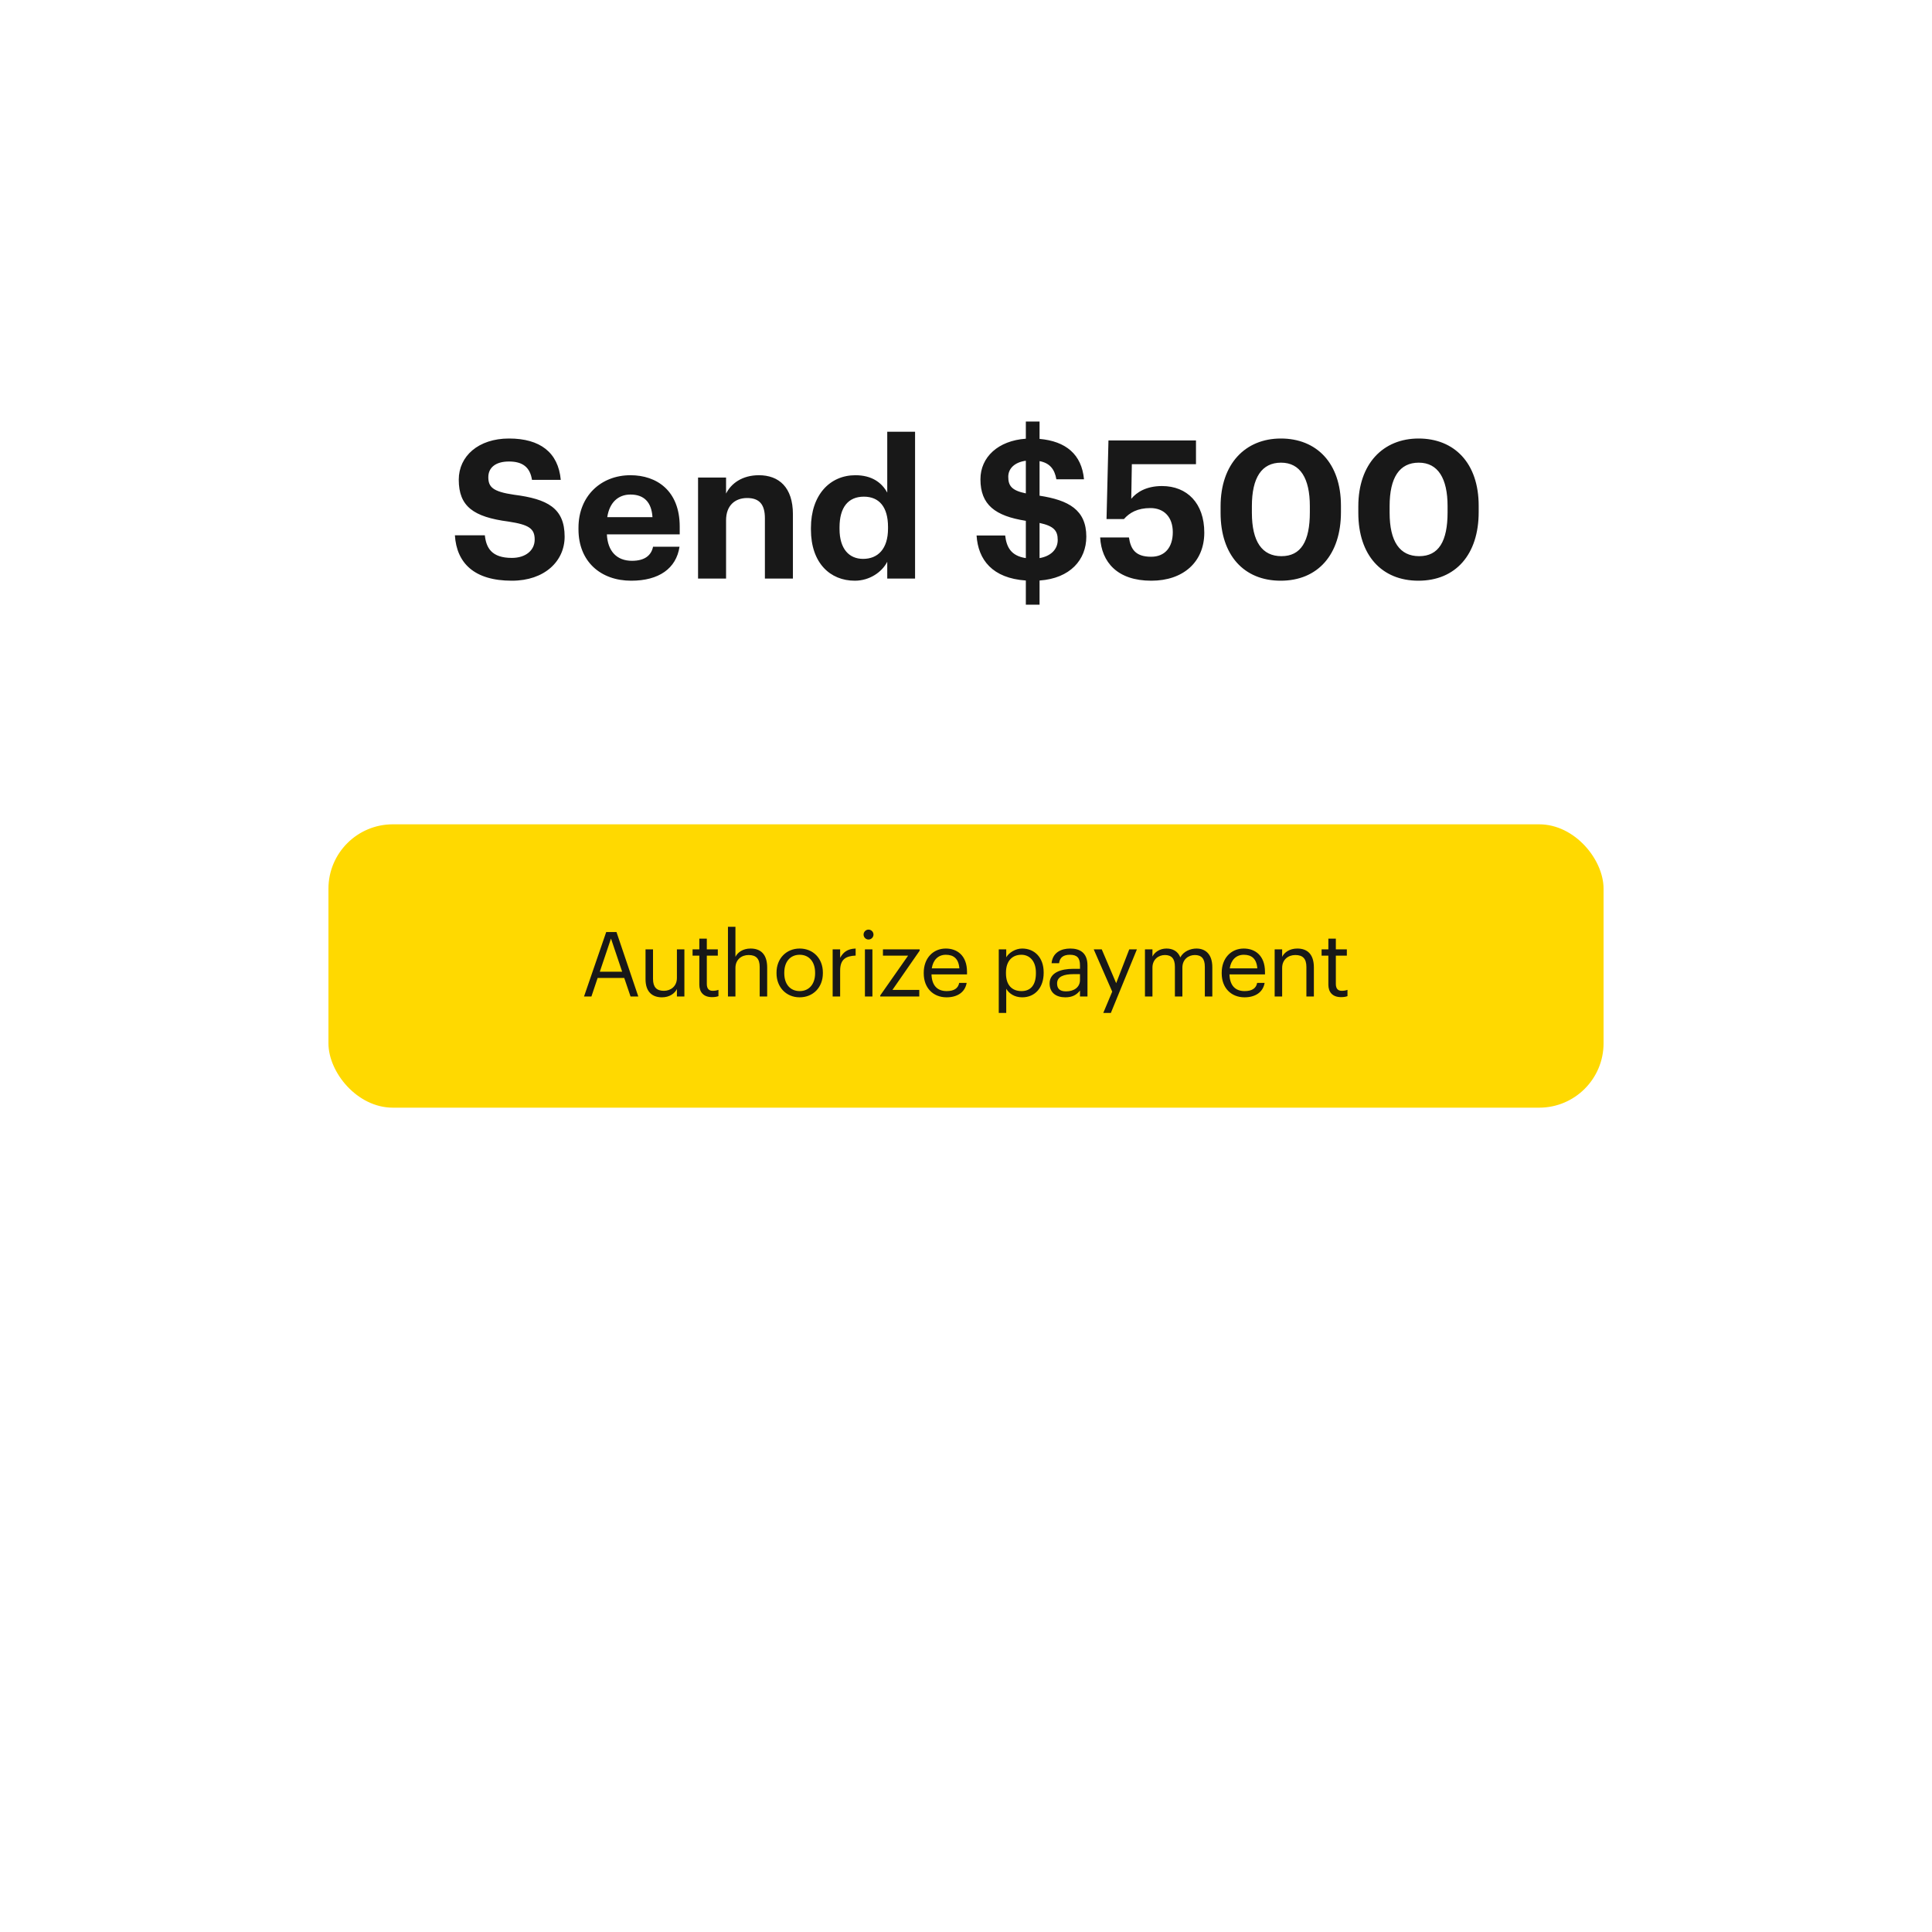 <svg width="190" height="190" viewBox="0 0 190 190" fill="none" xmlns="http://www.w3.org/2000/svg">
<path d="M50.341 57.109C46.617 57.109 44.907 55.361 44.736 52.644H47.681C47.814 53.86 48.327 54.867 50.341 54.867C51.69 54.867 52.583 54.126 52.583 53.062C52.583 51.979 52.013 51.599 50.018 51.295C46.541 50.839 45.116 49.794 45.116 47.172C45.116 44.854 47.054 43.125 50.056 43.125C53.115 43.125 54.901 44.493 55.148 47.191H52.317C52.127 45.956 51.405 45.386 50.056 45.386C48.707 45.386 48.023 46.013 48.023 46.925C48.023 47.894 48.46 48.35 50.55 48.654C53.837 49.072 55.528 49.965 55.528 52.777C55.528 55.19 53.552 57.109 50.341 57.109ZM62.077 57.109C59.075 57.109 56.89 55.228 56.89 52.055V51.903C56.89 48.768 59.113 46.735 62.001 46.735C64.566 46.735 66.846 48.236 66.846 51.789V52.549H59.683C59.759 54.202 60.652 55.152 62.153 55.152C63.426 55.152 64.053 54.601 64.224 53.765H66.827C66.504 55.912 64.794 57.109 62.077 57.109ZM59.721 50.858H64.167C64.072 49.357 63.312 48.635 62.001 48.635C60.766 48.635 59.93 49.452 59.721 50.858ZM68.649 56.9V46.963H71.404V48.54C71.898 47.552 72.981 46.735 74.634 46.735C76.591 46.735 77.978 47.913 77.978 50.573V56.9H75.223V50.972C75.223 49.623 74.691 48.977 73.475 48.977C72.297 48.977 71.404 49.699 71.404 51.162V56.9H68.649ZM84.063 57.109C81.65 57.109 79.75 55.38 79.75 52.074V51.922C79.75 48.654 81.631 46.735 84.12 46.735C85.716 46.735 86.704 47.438 87.255 48.445V42.46H89.991V56.9H87.255V55.247C86.742 56.254 85.526 57.109 84.063 57.109ZM84.88 54.962C86.324 54.962 87.331 53.993 87.331 51.979V51.827C87.331 49.851 86.457 48.844 84.956 48.844C83.417 48.844 82.562 49.889 82.562 51.865V52.017C82.562 53.993 83.512 54.962 84.88 54.962ZM100.885 59.465V57.09C97.598 56.862 96.192 55.057 96.04 52.663H98.852C98.985 53.765 99.384 54.658 100.885 54.886V51.219C97.864 50.744 96.42 49.642 96.42 47.134C96.42 44.949 98.168 43.334 100.885 43.144V41.453H102.234V43.163C104.818 43.391 106.376 44.683 106.604 47.134H103.887C103.716 46.146 103.241 45.538 102.234 45.348V48.749C105.084 49.186 106.832 50.136 106.832 52.777C106.832 55.057 105.236 56.881 102.234 57.09V59.465H100.885ZM104.02 53.1C104.02 52.188 103.64 51.732 102.234 51.428V54.886C103.336 54.696 104.02 54.031 104.02 53.1ZM99.156 46.887C99.156 47.761 99.479 48.236 100.885 48.521V45.31C99.764 45.462 99.156 46.089 99.156 46.887ZM113.228 57.109C109.884 57.109 108.326 55.285 108.193 52.853H111.024C111.195 53.993 111.651 54.753 113.209 54.753C114.596 54.753 115.337 53.784 115.337 52.34C115.337 50.877 114.501 49.965 113.133 49.965C111.86 49.965 111.081 50.421 110.53 51.048H108.82L109.01 43.315H117.617V45.652H111.309L111.252 49.053C111.784 48.407 112.734 47.799 114.273 47.799C116.743 47.799 118.434 49.49 118.434 52.378C118.434 55.266 116.363 57.109 113.228 57.109ZM126.022 54.696C127.941 54.696 128.815 53.233 128.815 50.383V49.775C128.815 47.039 127.865 45.5 125.984 45.5C124.084 45.5 123.115 46.963 123.115 49.775V50.421C123.115 53.271 124.122 54.696 126.022 54.696ZM125.946 57.109C122.336 57.109 120.037 54.601 120.037 50.44V49.794C120.037 45.614 122.469 43.125 125.965 43.125C129.461 43.125 131.874 45.519 131.874 49.737V50.364C131.874 54.525 129.613 57.109 125.946 57.109ZM139.567 54.696C141.486 54.696 142.36 53.233 142.36 50.383V49.775C142.36 47.039 141.41 45.5 139.529 45.5C137.629 45.5 136.66 46.963 136.66 49.775V50.421C136.66 53.271 137.667 54.696 139.567 54.696ZM139.491 57.109C135.881 57.109 133.582 54.601 133.582 50.44V49.794C133.582 45.614 136.014 43.125 139.51 43.125C143.006 43.125 145.419 45.519 145.419 49.737V50.364C145.419 54.525 143.158 57.109 139.491 57.109Z" fill="#181818"/>
<rect x="32.617" y="81.383" width="124.767" height="27.233" rx="6.017" fill="#FFD900"/>
<rect x="32.617" y="81.383" width="124.767" height="27.233" rx="6.017" stroke="#FFD900" stroke-width="0.633"/>
<path d="M57.435 98L59.617 91.66H60.627L62.773 98H62.011L61.39 96.174H58.774L58.162 98H57.435ZM60.087 92.299L58.987 95.562H61.186L60.087 92.299ZM65.098 98.08C64.176 98.08 63.484 97.574 63.484 96.298V93.363H64.22V96.262C64.22 97.078 64.566 97.441 65.293 97.441C65.949 97.441 66.57 97.007 66.57 96.174V93.363H67.305V98H66.57V97.264C66.357 97.698 65.843 98.08 65.098 98.08ZM70.025 98.062C69.183 98.062 68.775 97.566 68.775 96.838V93.983H68.11V93.363H68.775V92.308H69.511V93.363H70.593V93.983H69.511V96.767C69.511 97.22 69.715 97.441 70.087 97.441C70.318 97.441 70.495 97.406 70.655 97.344V97.965C70.504 98.018 70.327 98.062 70.025 98.062ZM71.59 98V91.146H72.326V94.099C72.539 93.664 73.053 93.283 73.816 93.283C74.773 93.283 75.447 93.806 75.447 95.154V98H74.711V95.101C74.711 94.285 74.365 93.921 73.621 93.921C72.938 93.921 72.326 94.356 72.326 95.189V98H71.59ZM78.645 97.468C79.576 97.468 80.161 96.767 80.161 95.721V95.659C80.161 94.586 79.567 93.895 78.645 93.895C77.714 93.895 77.129 94.586 77.129 95.65V95.721C77.129 96.776 77.705 97.468 78.645 97.468ZM78.636 98.08C77.315 98.08 76.366 97.078 76.366 95.721V95.65C76.366 94.258 77.333 93.283 78.645 93.283C79.957 93.283 80.924 94.249 80.924 95.641V95.712C80.924 97.113 79.957 98.08 78.636 98.08ZM81.886 98V93.363H82.622V94.196C82.914 93.673 83.313 93.309 84.147 93.283V93.975C83.216 94.019 82.622 94.311 82.622 95.455V98H81.886ZM85.06 98V93.363H85.796V98H85.06ZM85.415 92.396C85.148 92.396 84.927 92.175 84.927 91.909C84.927 91.643 85.148 91.421 85.415 91.421C85.68 91.421 85.902 91.643 85.902 91.909C85.902 92.175 85.68 92.396 85.415 92.396ZM86.566 98V97.894L89.306 93.983H86.832V93.363H90.441V93.496L87.763 97.353H90.405V98H86.566ZM93.088 98.08C91.775 98.08 90.844 97.158 90.844 95.73V95.659C90.844 94.258 91.74 93.283 93.017 93.283C94.09 93.283 95.1 93.93 95.1 95.588V95.828H91.607C91.642 96.883 92.148 97.468 93.097 97.468C93.815 97.468 94.231 97.202 94.329 96.661H95.065C94.905 97.592 94.134 98.08 93.088 98.08ZM91.634 95.234H94.347C94.276 94.276 93.779 93.895 93.017 93.895C92.263 93.895 91.758 94.409 91.634 95.234ZM98.222 99.614V93.363H98.957V94.143C99.224 93.691 99.853 93.283 100.527 93.283C101.742 93.283 102.637 94.17 102.637 95.615V95.686C102.637 97.105 101.804 98.08 100.527 98.08C99.764 98.08 99.224 97.698 98.957 97.237V99.614H98.222ZM100.456 97.468C101.378 97.468 101.875 96.847 101.875 95.721V95.65C101.875 94.48 101.227 93.895 100.447 93.895C99.587 93.895 98.931 94.462 98.931 95.65V95.721C98.931 96.909 99.552 97.468 100.456 97.468ZM104.765 98.08C103.905 98.08 103.222 97.663 103.222 96.714C103.222 95.641 104.357 95.278 105.545 95.278H106.21V94.941C106.21 94.205 105.926 93.895 105.217 93.895C104.579 93.895 104.224 94.161 104.153 94.728H103.417C103.515 93.673 104.357 93.283 105.252 93.283C106.139 93.283 106.946 93.647 106.946 94.941V98H106.21V97.415C105.864 97.849 105.447 98.08 104.765 98.08ZM104.836 97.495C105.616 97.495 106.21 97.096 106.21 96.377V95.801H105.572C104.641 95.801 103.958 96.032 103.958 96.714C103.958 97.193 104.188 97.495 104.836 97.495ZM108.501 99.614L109.379 97.521L107.561 93.363H108.35L109.769 96.688L111.055 93.363H111.808L109.246 99.614H108.501ZM112.6 98V93.363H113.336V94.072C113.549 93.638 114.054 93.283 114.719 93.283C115.313 93.283 115.836 93.531 116.076 94.152C116.395 93.549 117.087 93.283 117.663 93.283C118.496 93.283 119.224 93.779 119.224 95.127V98H118.488V95.074C118.488 94.258 118.142 93.921 117.503 93.921C116.9 93.921 116.28 94.329 116.28 95.163V98H115.544V95.074C115.544 94.258 115.198 93.921 114.56 93.921C113.957 93.921 113.336 94.329 113.336 95.163V98H112.6ZM122.39 98.08C121.078 98.08 120.147 97.158 120.147 95.73V95.659C120.147 94.258 121.043 93.283 122.319 93.283C123.392 93.283 124.403 93.93 124.403 95.588V95.828H120.91C120.945 96.883 121.45 97.468 122.399 97.468C123.117 97.468 123.534 97.202 123.632 96.661H124.368C124.208 97.592 123.437 98.08 122.39 98.08ZM120.936 95.234H123.649C123.578 94.276 123.082 93.895 122.319 93.895C121.566 93.895 121.06 94.409 120.936 95.234ZM125.355 98V93.363H126.091V94.099C126.304 93.664 126.818 93.283 127.58 93.283C128.538 93.283 129.212 93.806 129.212 95.154V98H128.476V95.101C128.476 94.285 128.13 93.921 127.385 93.921C126.703 93.921 126.091 94.356 126.091 95.189V98H125.355ZM131.887 98.062C131.044 98.062 130.636 97.566 130.636 96.838V93.983H129.971V93.363H130.636V92.308H131.372V93.363H132.454V93.983H131.372V96.767C131.372 97.22 131.576 97.441 131.949 97.441C132.179 97.441 132.357 97.406 132.516 97.344V97.965C132.365 98.018 132.188 98.062 131.887 98.062Z" fill="#181818"/>
</svg>
